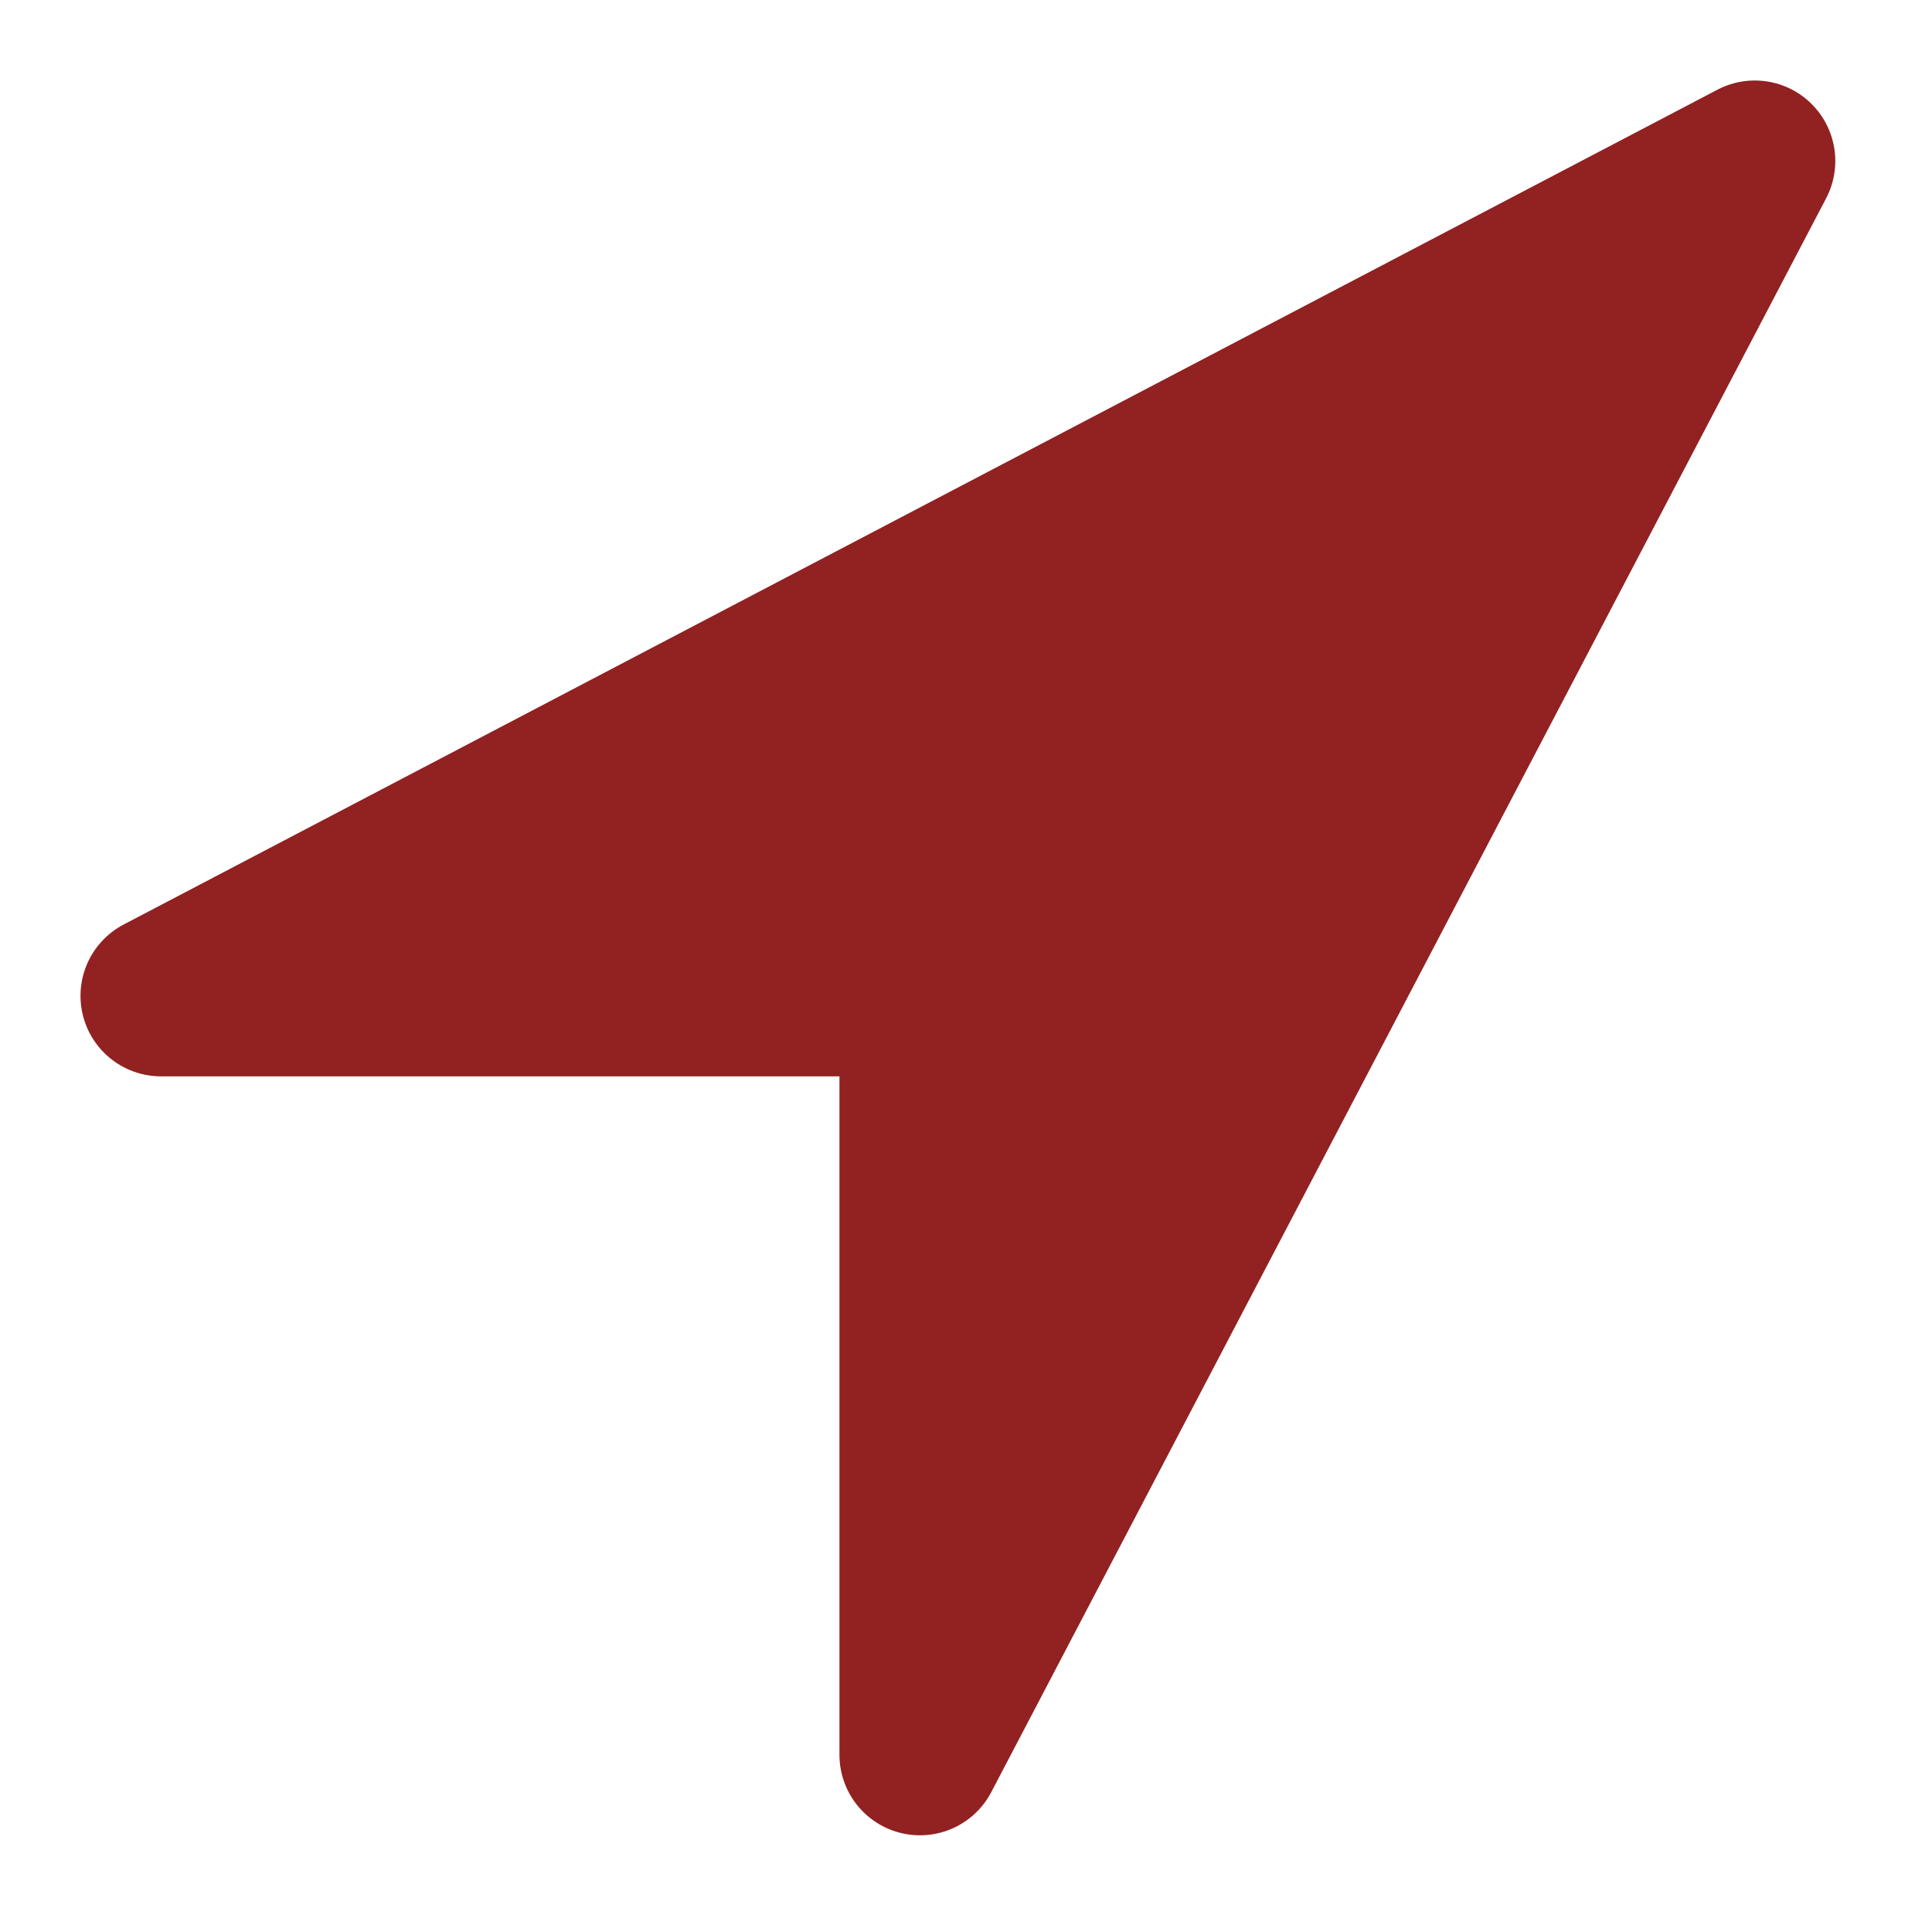<svg width="18" height="18" viewBox="0 0 18 18" fill="none" xmlns="http://www.w3.org/2000/svg">
<path d="M16.349 1.5L1.5 9.278H8.571V16.349L16.349 1.5Z" fill="#922121" stroke="#922121" stroke-width="1.5" stroke-linejoin="round"/>
</svg>
